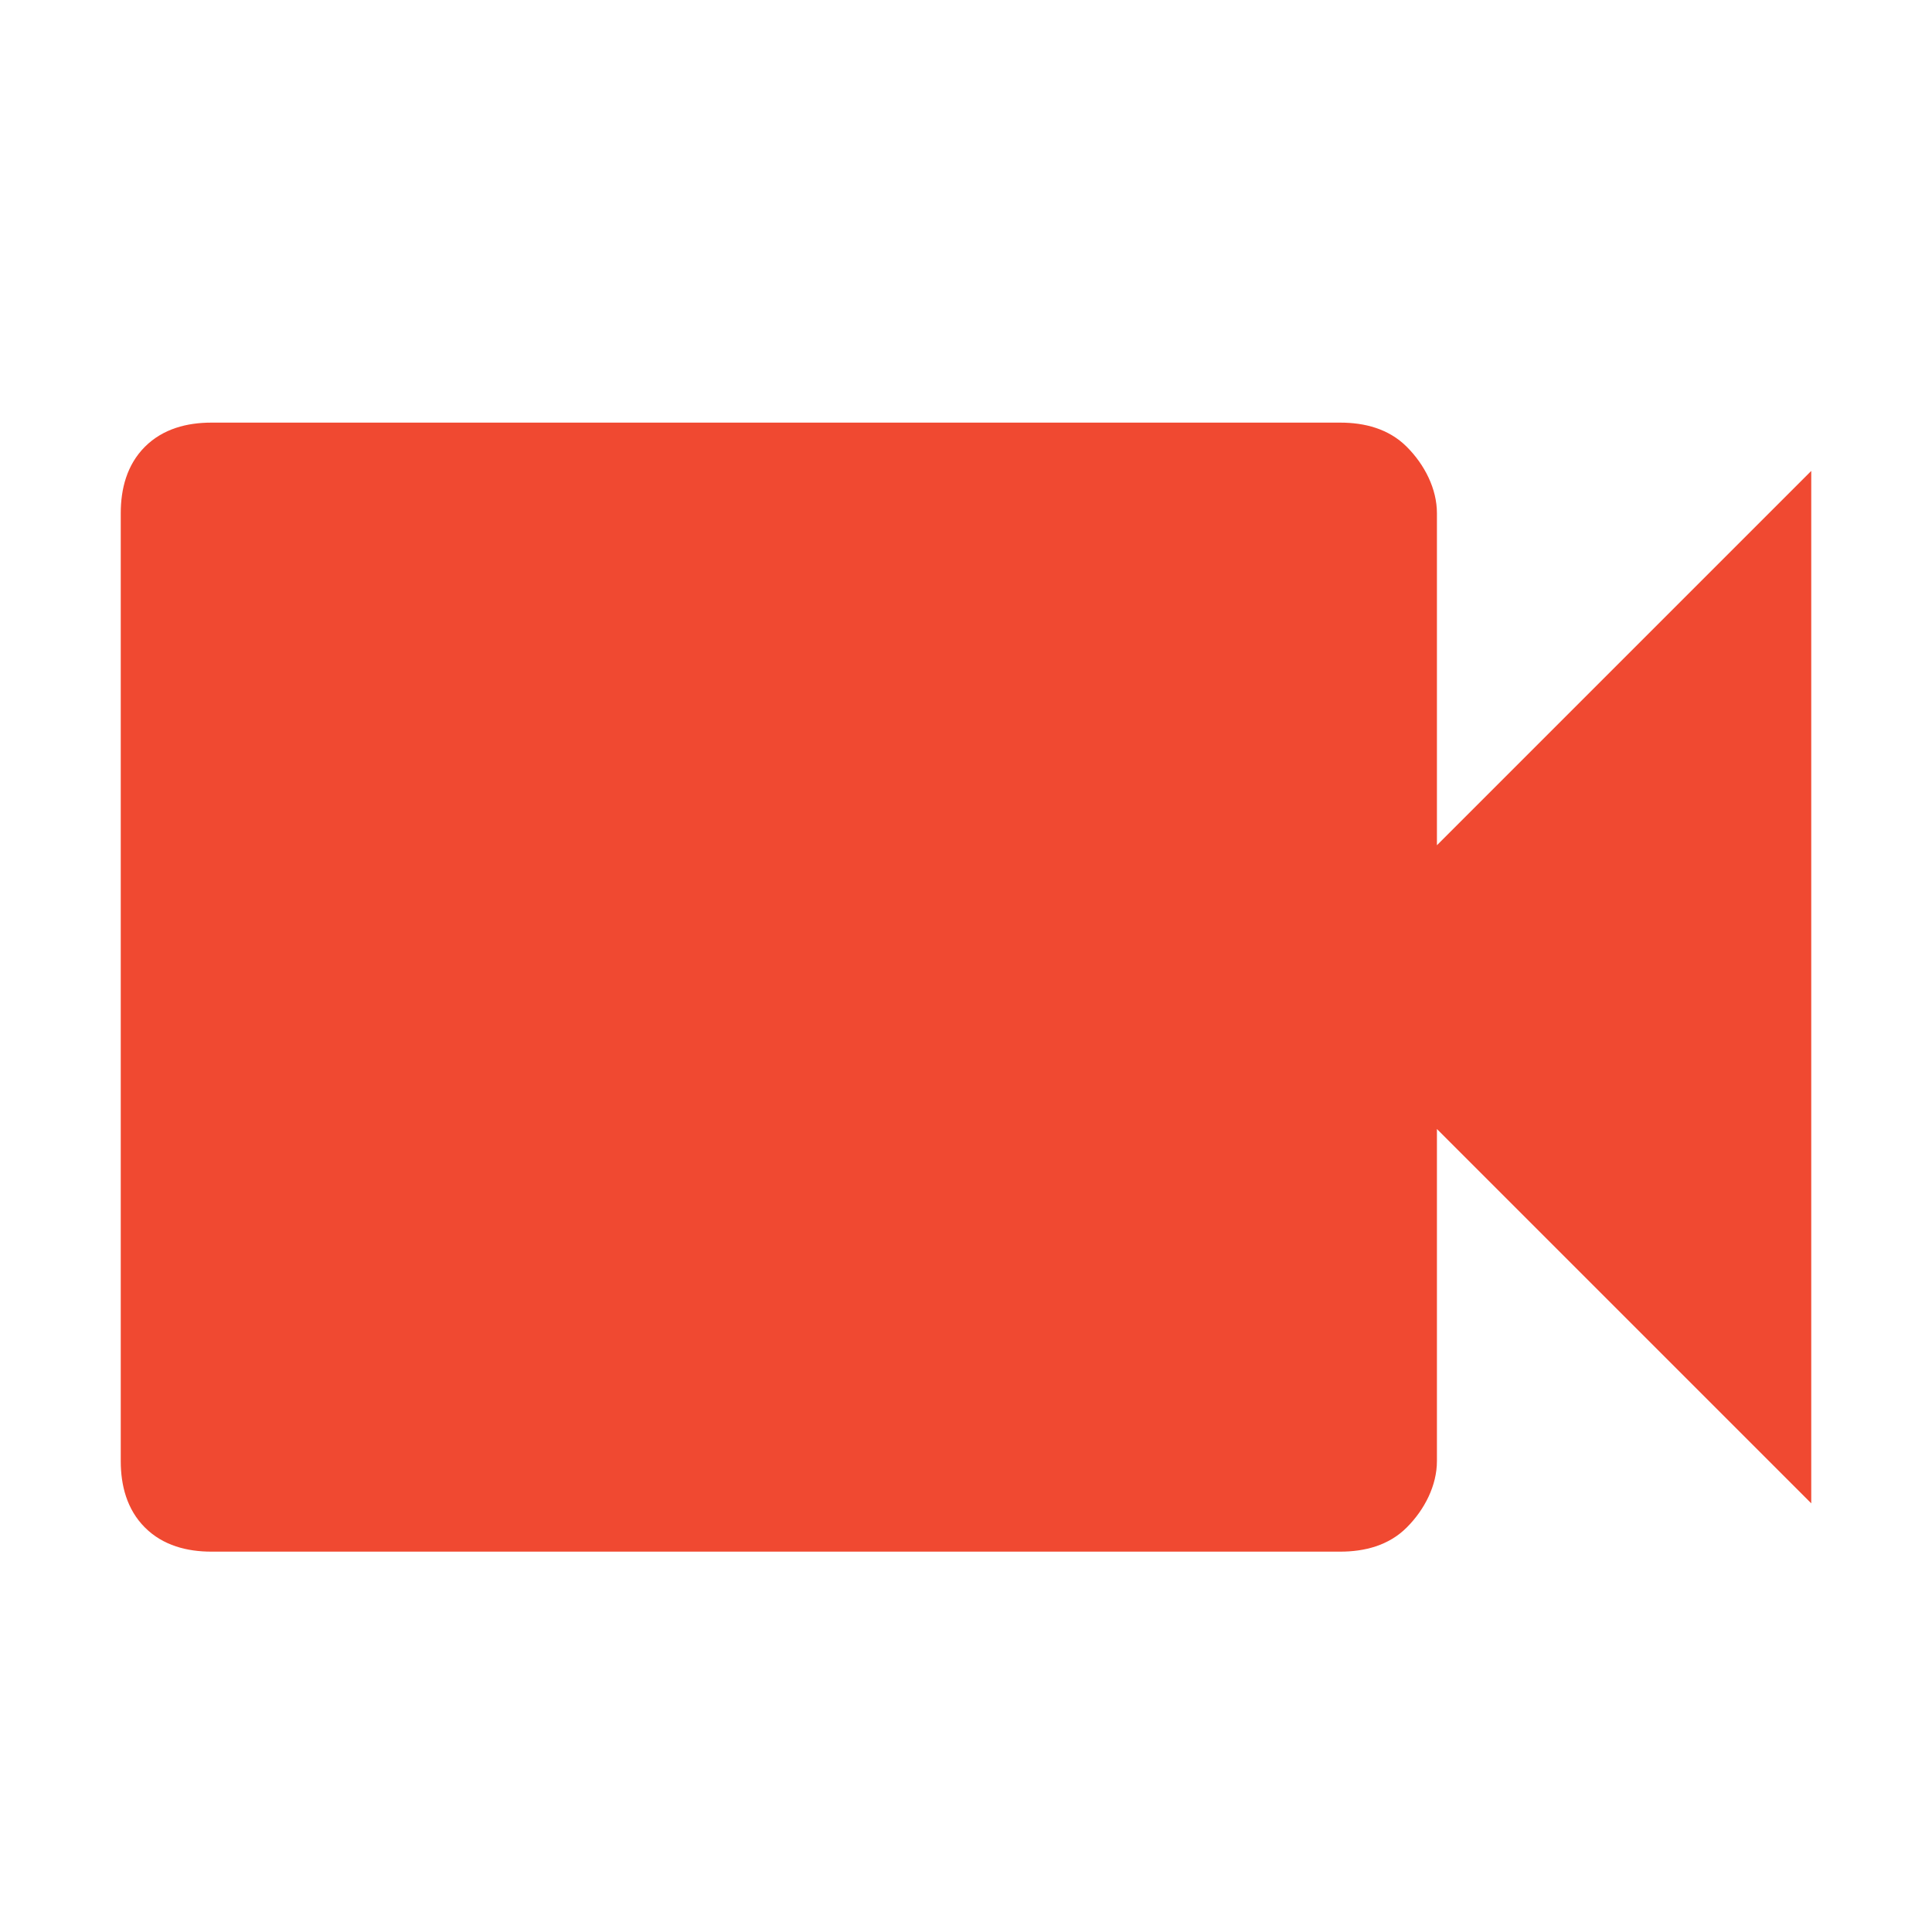 <svg width="32" height="32" xmlns="http://www.w3.org/2000/svg"><g fill="none" fill-rule="evenodd"><path d="M0 0h32v32H0z"/><path d="M23.8 14L30 7.8v17.1l-6.2-6.2v5.5c0 .4-.2.8-.5 1.1-.3.3-.7.4-1.1.4H3.5c-.4 0-.8-.1-1.1-.4-.3-.3-.4-.7-.4-1.1V8.5c0-.4.1-.8.4-1.1.3-.3.7-.4 1.1-.4h18.7c.4 0 .8.1 1.1.4.3.3.5.7.5 1.1V14z" fill="#F04931" fill-rule="nonzero"/></g></svg>